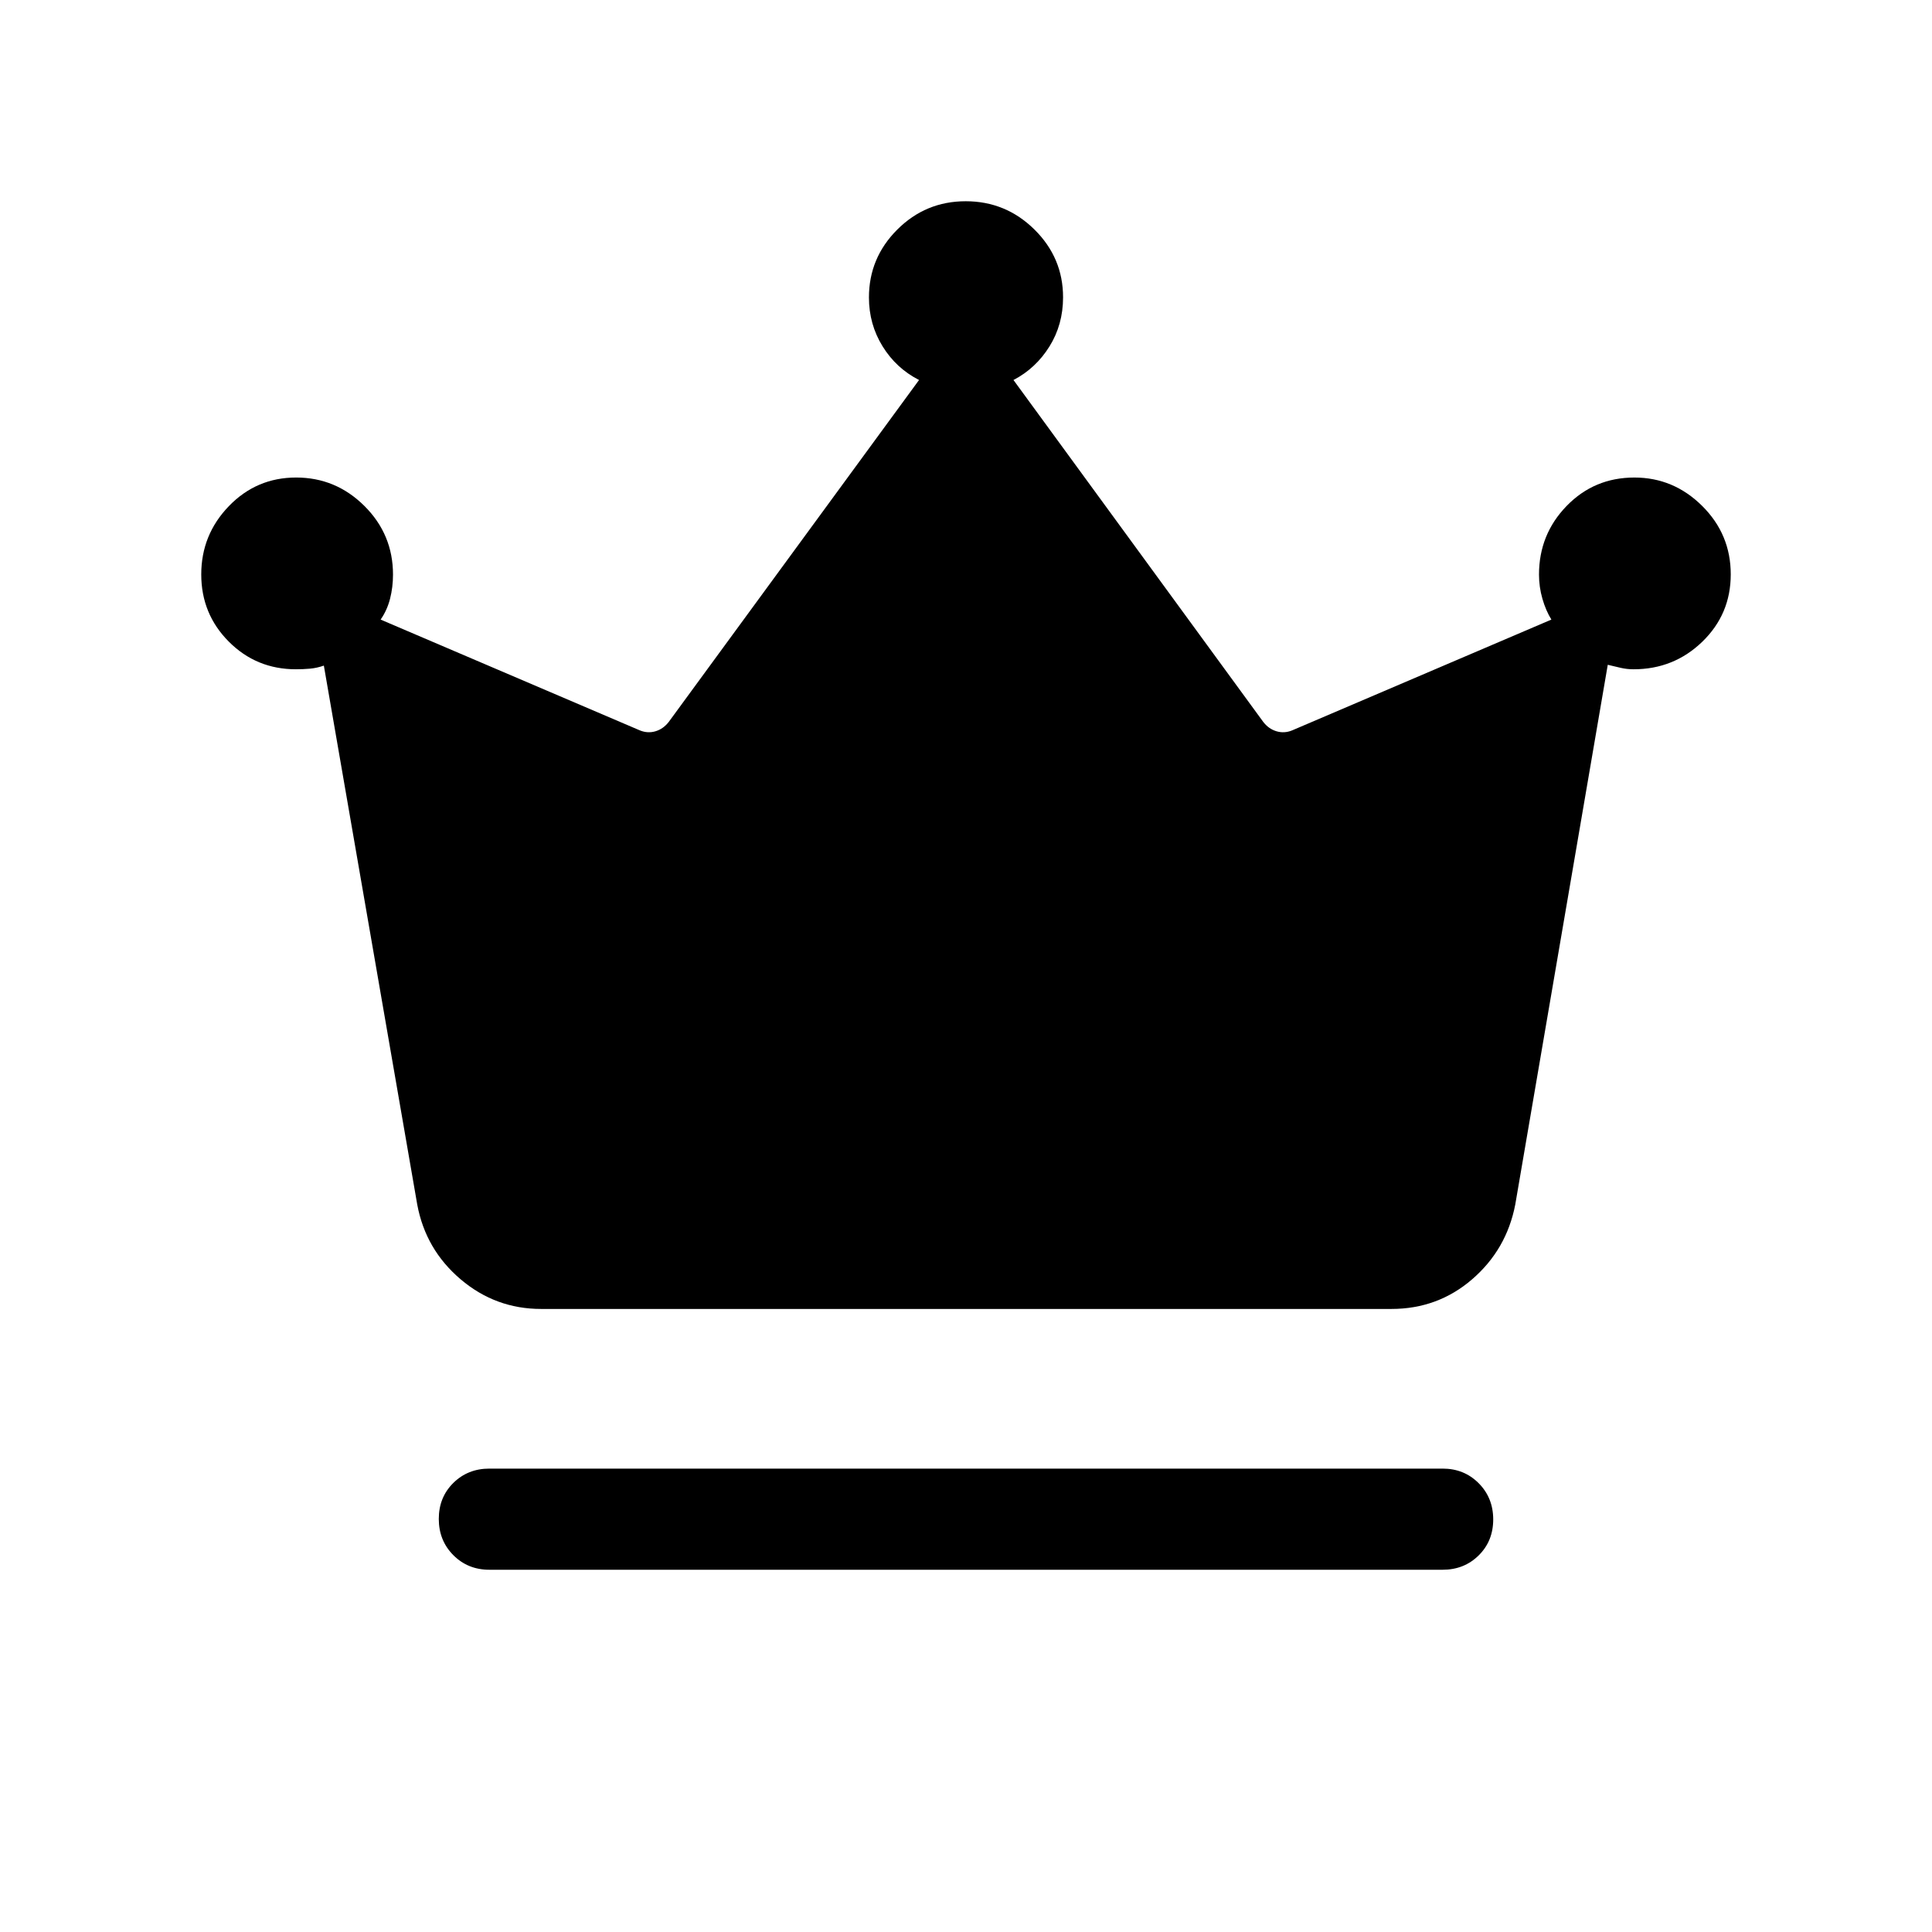 <svg xmlns="http://www.w3.org/2000/svg" height="40" viewBox="0 -960 960 960" width="40"><path d="M243.15-180q-10.68 0-17.9-7.26-7.22-7.26-7.22-18t7.22-17.87q7.22-7.13 17.9-7.13h473.7q10.68 0 17.9 7.26 7.22 7.26 7.22 18t-7.22 17.87q-7.22 7.13-17.9 7.13h-473.7Zm25.75-129.59q-22.7 0-40.05-14.76-17.36-14.75-21.52-37.09l-46.41-267.82q-3.48 1.21-6.93 1.52-3.45.3-6.94.3-19.66 0-33.35-13.73-13.7-13.74-13.7-33.4 0-19.72 13.72-33.93 13.72-14.22 33.43-14.22 19.72 0 33.92 14.13 14.21 14.14 14.21 34.1 0 6.25-1.46 11.99-1.46 5.73-4.69 10.37l128.92 55.1q3.85 1.54 7.69.39 3.85-1.16 6.54-4.62l124.39-169.92q-11.34-5.77-18.12-16.73-6.78-10.97-6.78-24.27 0-19.69 14.09-33.75 14.09-14.07 34-14.07T514-845.96q14.23 14.05 14.23 33.7 0 13.57-6.78 24.44-6.78 10.87-17.86 16.64l124.13 169.92q2.69 3.46 6.54 4.62 3.84 1.15 7.69-.39l128.92-55.1q-2.77-4.5-4.46-10.37-1.69-5.86-1.69-11.99 0-19.96 13.72-34.1 13.71-14.13 33.68-14.13 19.46 0 33.67 14.1T860-674.6q0 19.79-14.15 33.48-14.16 13.68-34.16 13.68-3.24 0-6.31-.7-3.07-.71-6.49-1.53l-45.97 268.23q-4.32 22.34-21.4 37.09-17.08 14.76-40.16 14.76H268.9Z"/></svg>